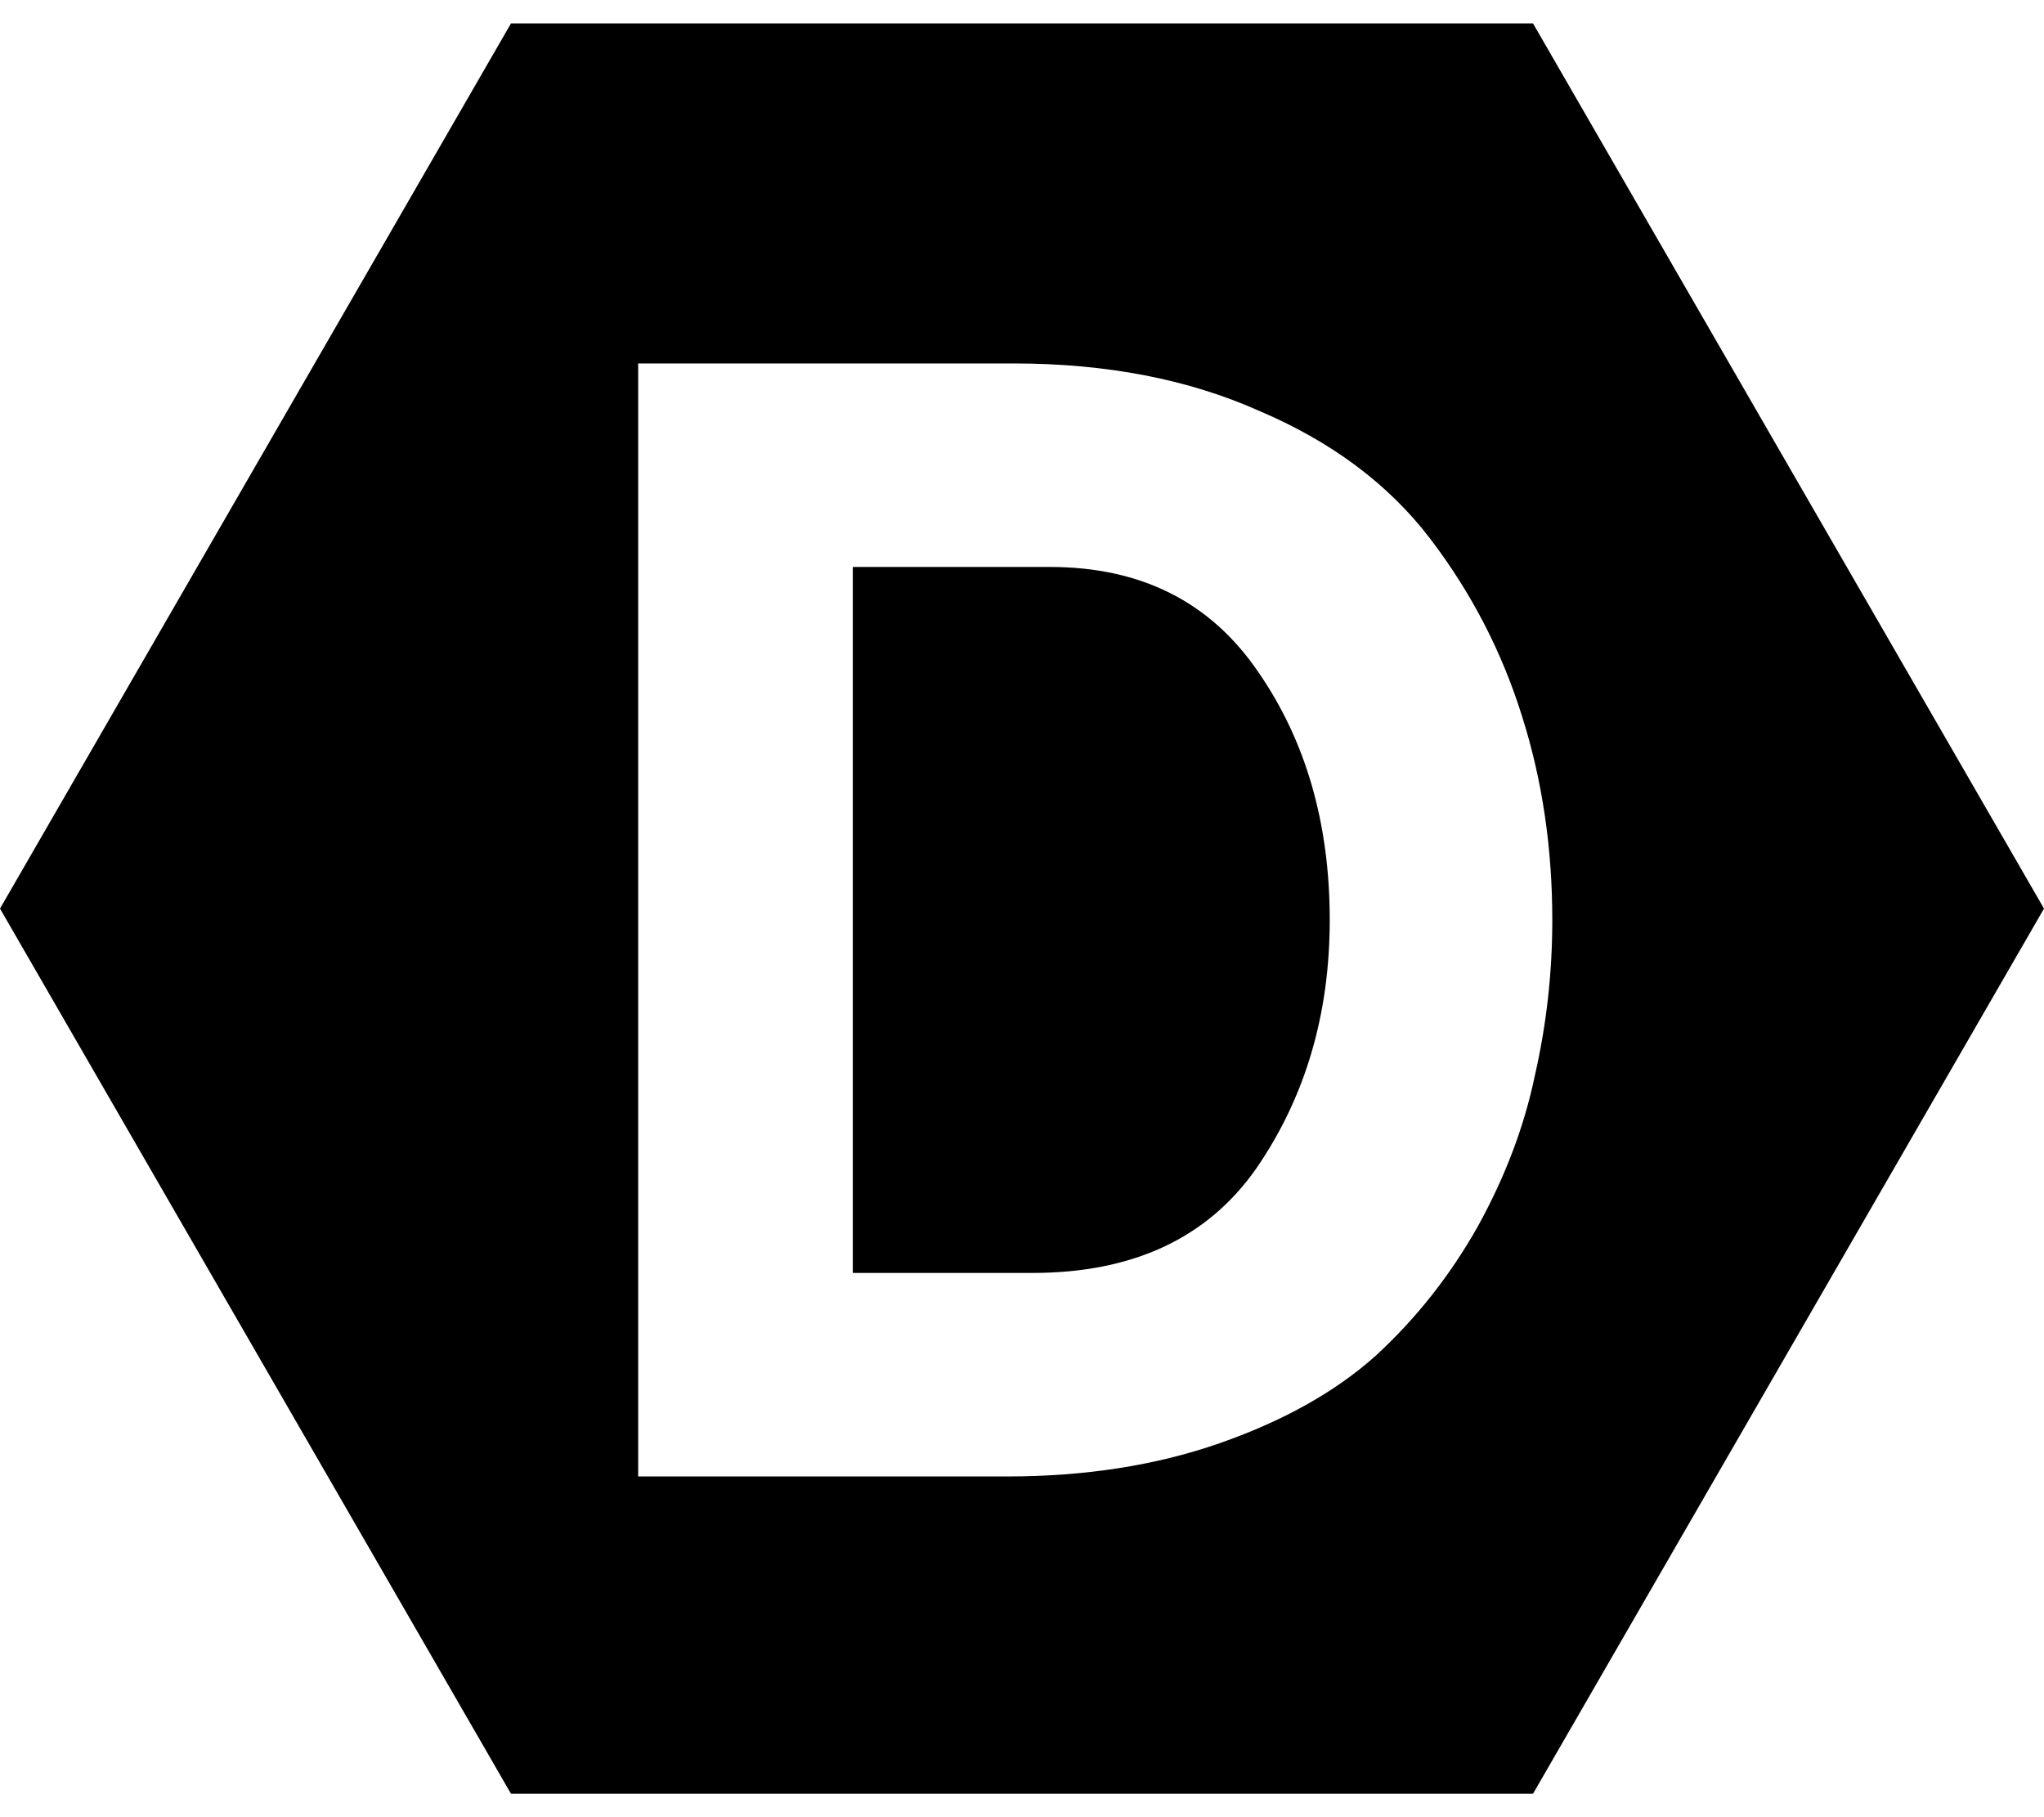 <svg width="36" height="32" viewBox="0 0 36 32" fill="none" xmlns="http://www.w3.org/2000/svg">
<path fill-rule="evenodd" clip-rule="evenodd" d="M27 31.588L36 16L27 0.412H9L0 16L9 31.588H27ZM17.848 6.4H11.24V26H17.736C19.117 26 20.368 25.804 21.488 25.412C22.608 25.02 23.523 24.507 24.232 23.872C24.941 23.219 25.539 22.463 26.024 21.604C26.509 20.727 26.845 19.84 27.032 18.944C27.237 18.048 27.34 17.133 27.34 16.2C27.34 14.931 27.163 13.736 26.808 12.616C26.453 11.477 25.912 10.432 25.184 9.48C24.456 8.528 23.457 7.781 22.188 7.24C20.937 6.68 19.491 6.4 17.848 6.4ZM22.132 20.568C21.273 21.8 19.957 22.416 18.184 22.416H15.02V9.984H18.492C20.097 9.984 21.32 10.6 22.16 11.832C23 13.045 23.42 14.501 23.42 16.2C23.42 17.861 22.991 19.317 22.132 20.568Z" fill="FFBE0B"/>
</svg>
